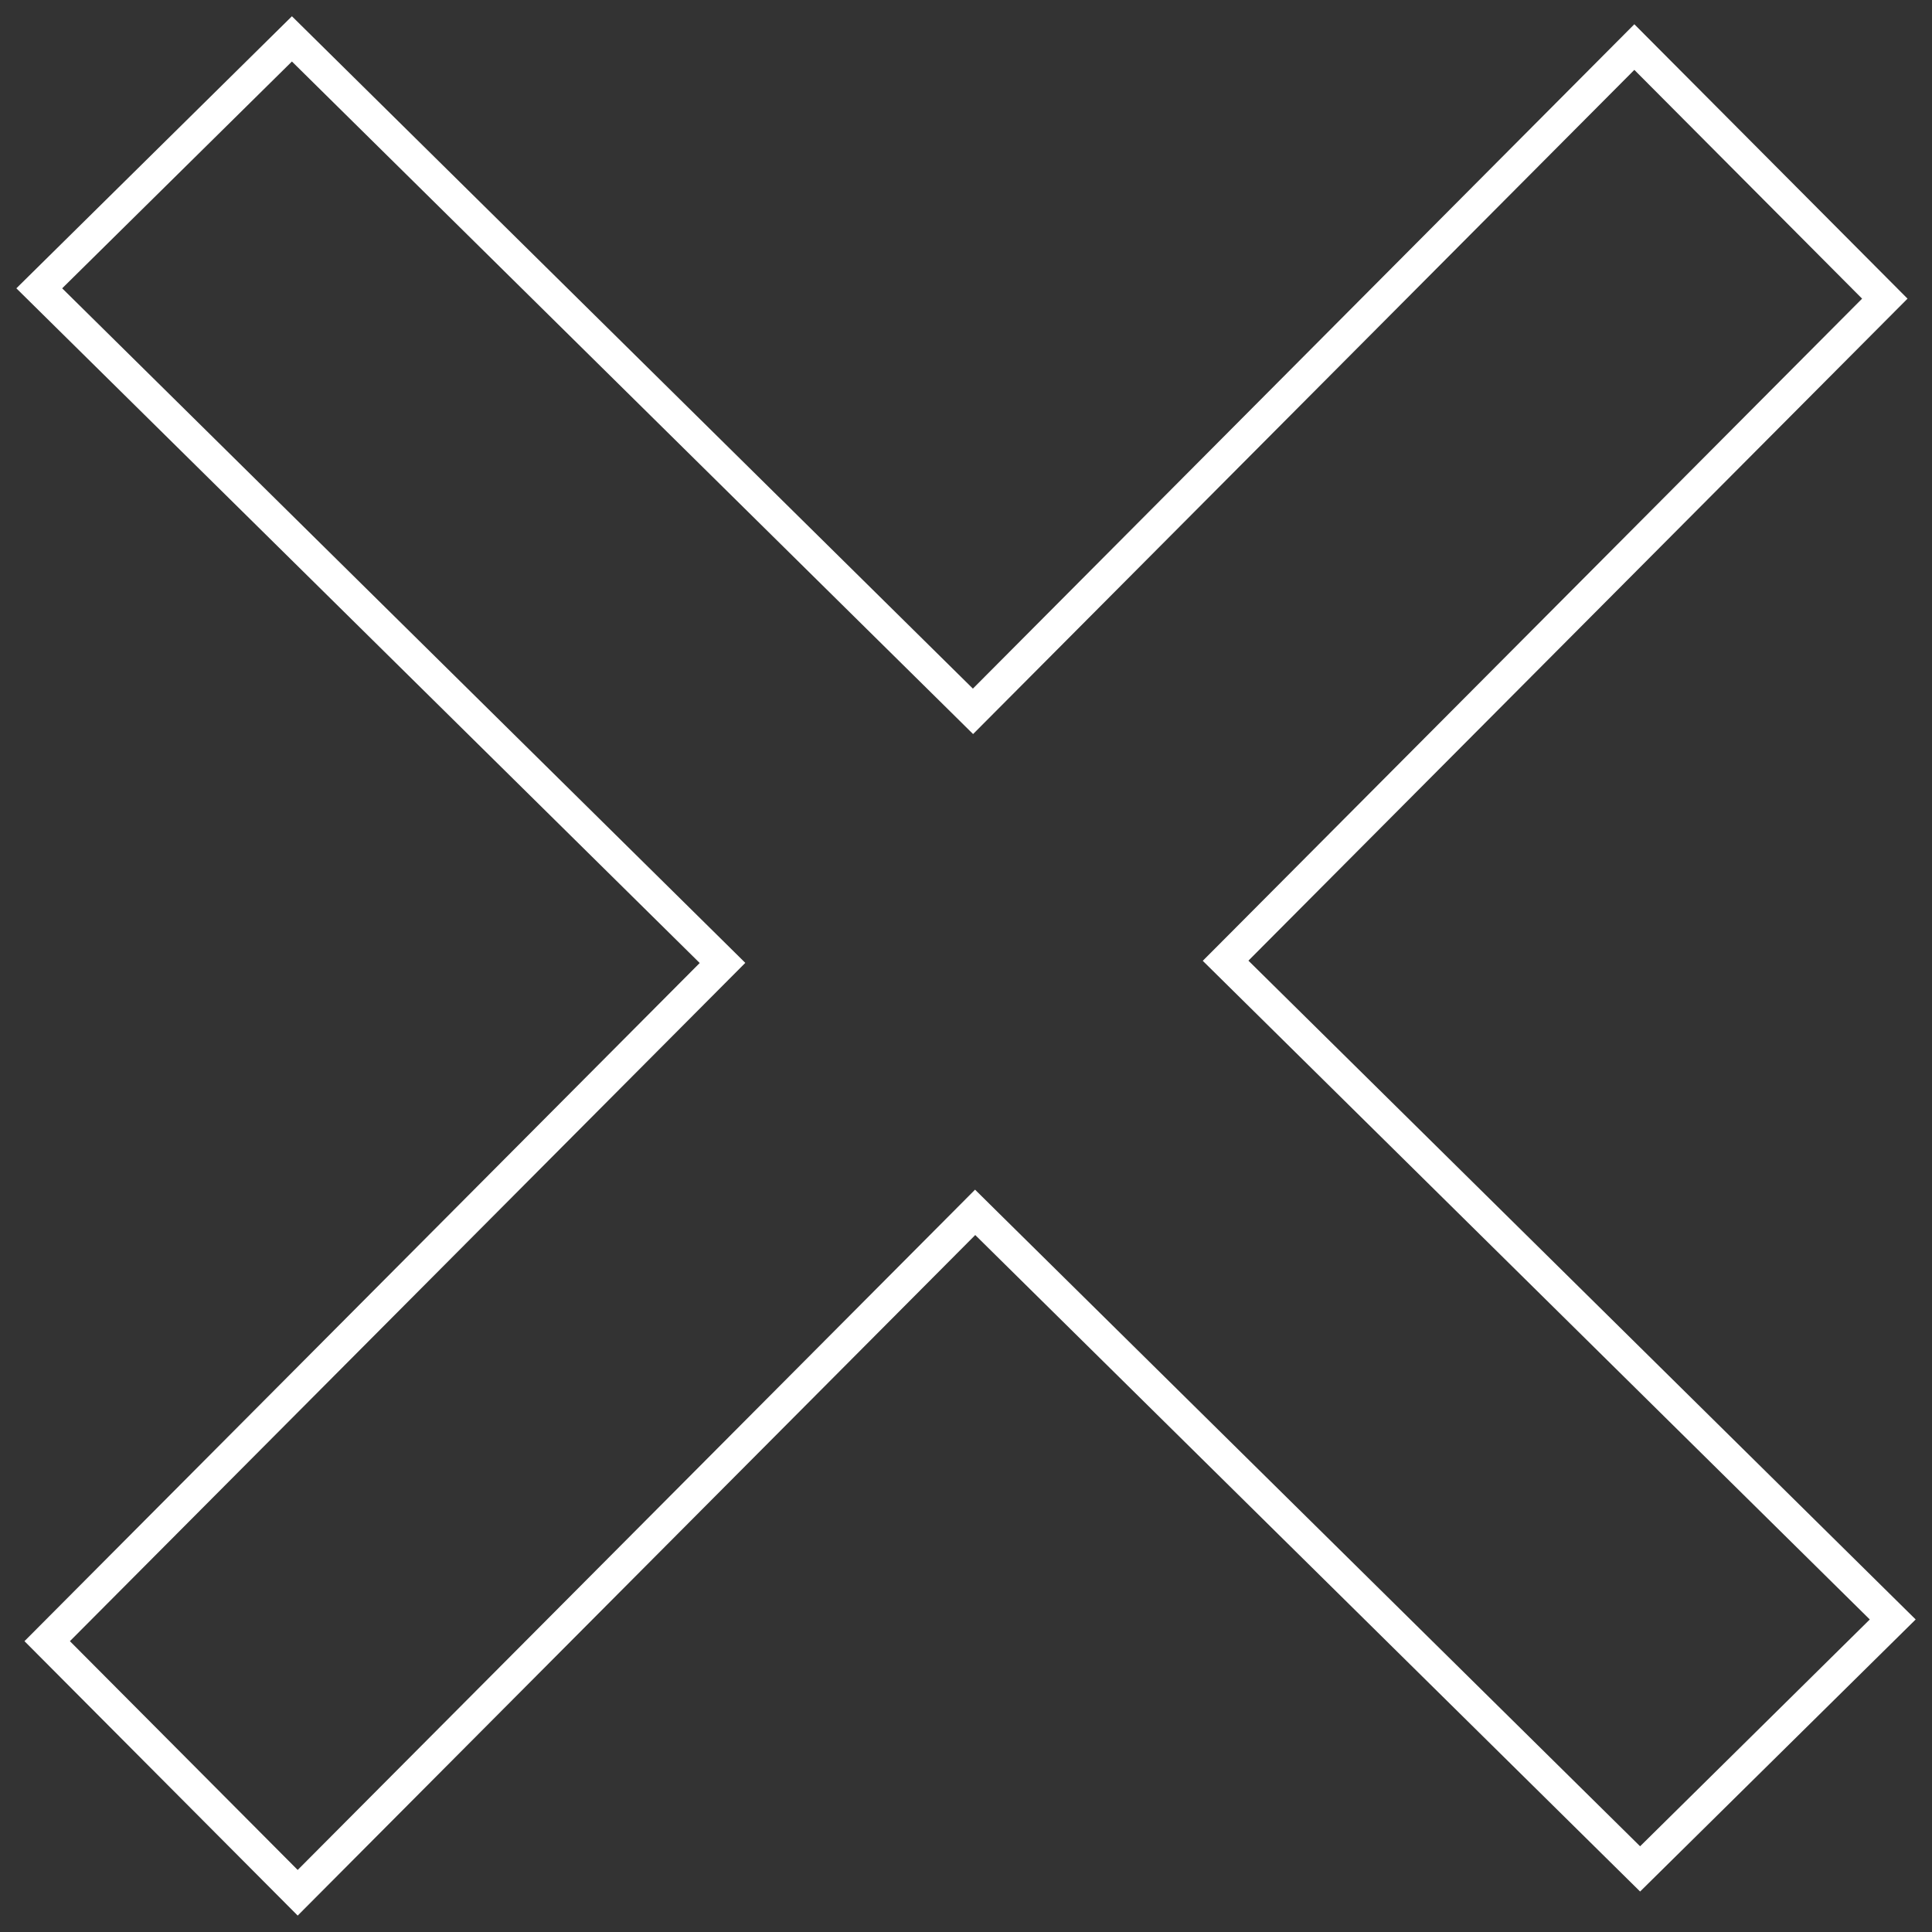 <?xml version="1.0" encoding="utf-8"?>
<!-- Generator: Adobe Illustrator 16.0.4, SVG Export Plug-In . SVG Version: 6.00 Build 0)  -->
<!DOCTYPE svg PUBLIC "-//W3C//DTD SVG 1.1//EN" "http://www.w3.org/Graphics/SVG/1.1/DTD/svg11.dtd">
<svg version="1.1" id="Layer_1" xmlns="http://www.w3.org/2000/svg" xmlns:xlink="http://www.w3.org/1999/xlink" x="0px" y="0px"
	 width="60px" height="60px" viewBox="0 0 60 60" enable-background="new 0 0 60 60" xml:space="preserve">
<rect x="0" y="0" width="60" height="60" fill="#333333" stroke="none"/>
<g>
	<path fill="#FFFFFF" d="M9.066,1.91l20.446,20.187l0.708,0.7l0.703-0.706L50.756,2.17l7.073,7.105L38.062,29.128l-0.709,0.711
		l0.715,0.706l20,19.749l-7.133,7.044L30.988,37.645l-0.707-0.699l-0.703,0.707L9.245,58.073l-7.074-7.105l20.267-20.354
		l0.708-0.711l-0.714-0.706L1.931,8.954L9.066,1.91 M9.066,0.505L0.508,8.954L21.73,29.907L0.76,50.968l8.485,8.522l21.042-21.135
		l20.648,20.388l8.558-8.449l-20.722-20.46L59.24,9.275l-8.484-8.522L30.214,21.386L9.066,0.505L9.066,0.505z"/>
</g>
</svg>
